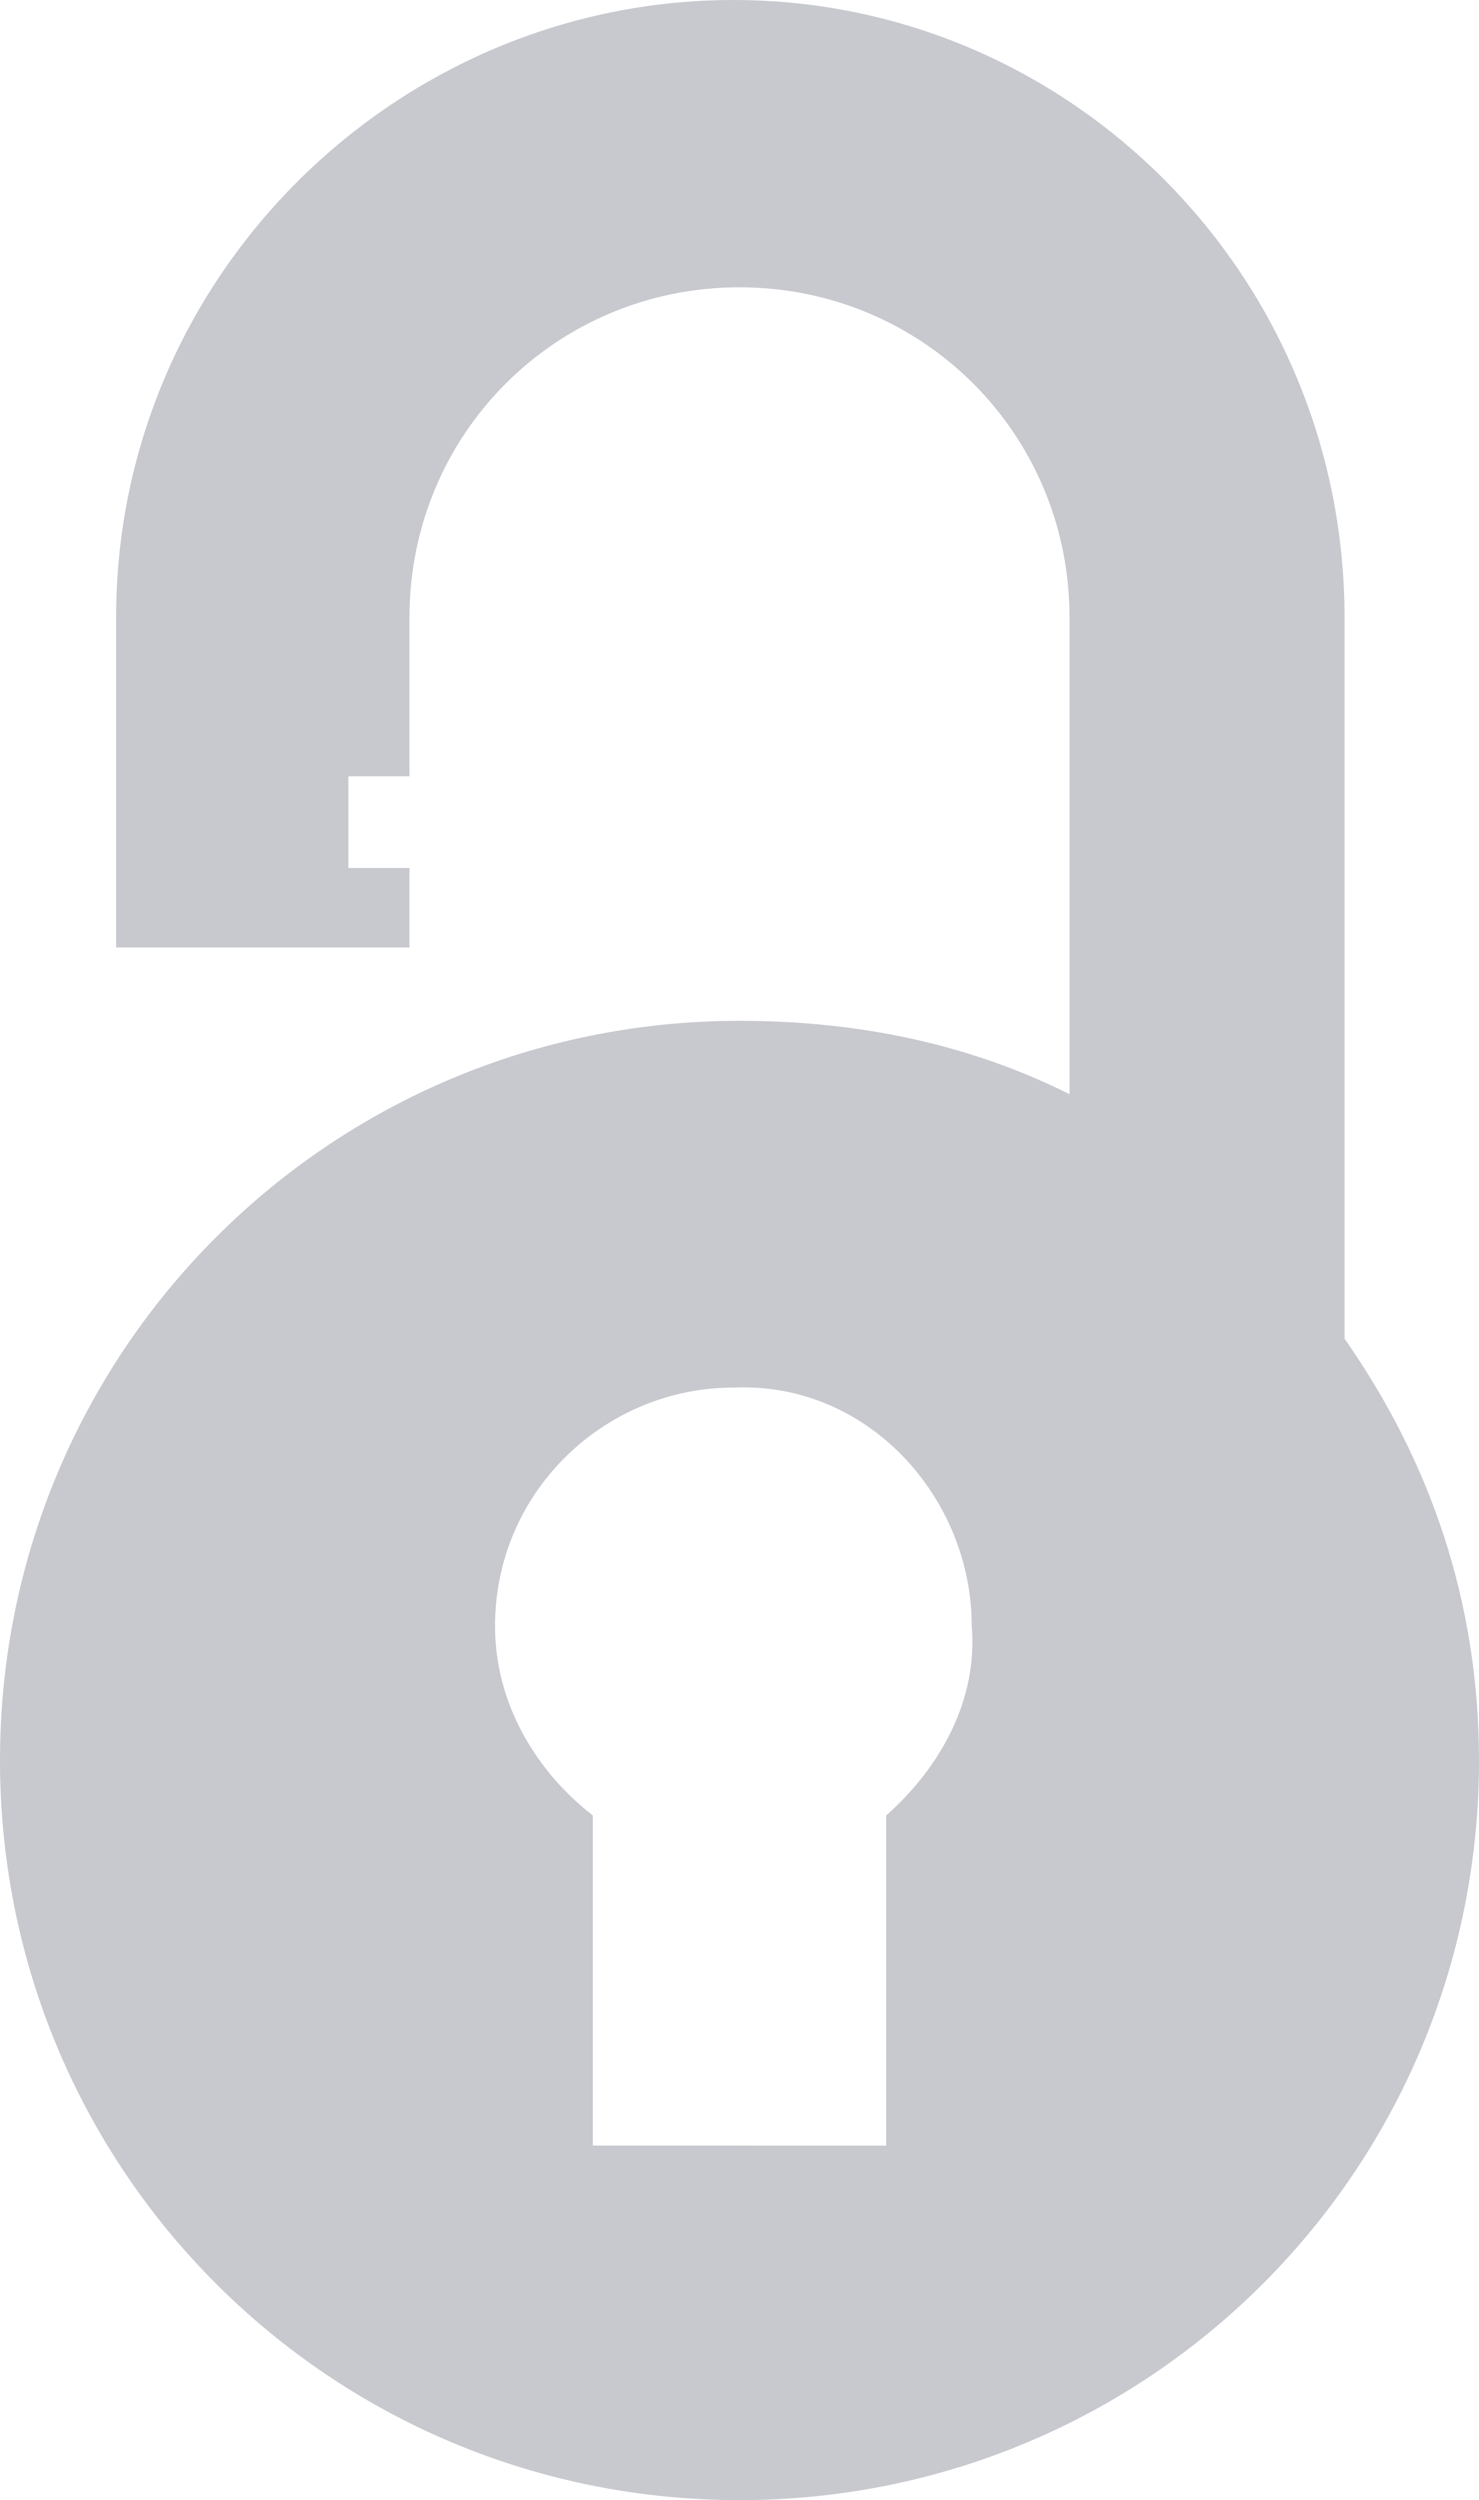<?xml version="1.0" encoding="utf-8"?>
<!-- Generator: Adobe Illustrator 24.0.3, SVG Export Plug-In . SVG Version: 6.00 Build 0)  -->
<svg id='Layer_1' style='enable-background:new 0 0 24.2 40.9;' version='1.1' viewBox='0 0 24.2 40.9'
     x='0px'
     xml:space='preserve' xmlns='http://www.w3.org/2000/svg' y='0px'>
<style type='text/css'>
	.st0 {
    opacity: 0.3;
    fill: #434C5E;
    enable-background: new;
  }
</style>
  <path class='st0' d='M22,21.9V10.1C22,4.5,17.5,0,12,0S1.9,4.5,1.9,10.1v5.4h4.8v-1.3h-1v-1.5h1v-2.6c0-3,2.4-5.4,5.4-5.4
	s5.4,2.4,5.4,5.4v7.8c-1.6-0.8-3.4-1.2-5.4-1.2C5.4,16.7,0,22.1,0,28.8s5.4,12.1,12.1,12.1s12.1-5.4,12.1-12.1
	C24.2,26.2,23.4,23.9,22,21.9z M14.5,29.7v5.4H9.7v-5.4c-0.9-0.7-1.6-1.8-1.6-3.1c0-2.2,1.8-3.9,3.9-3.9c2.2-0.1,3.9,1.8,3.9,3.9
	C16,27.8,15.4,28.9,14.5,29.7z'/>
</svg>

